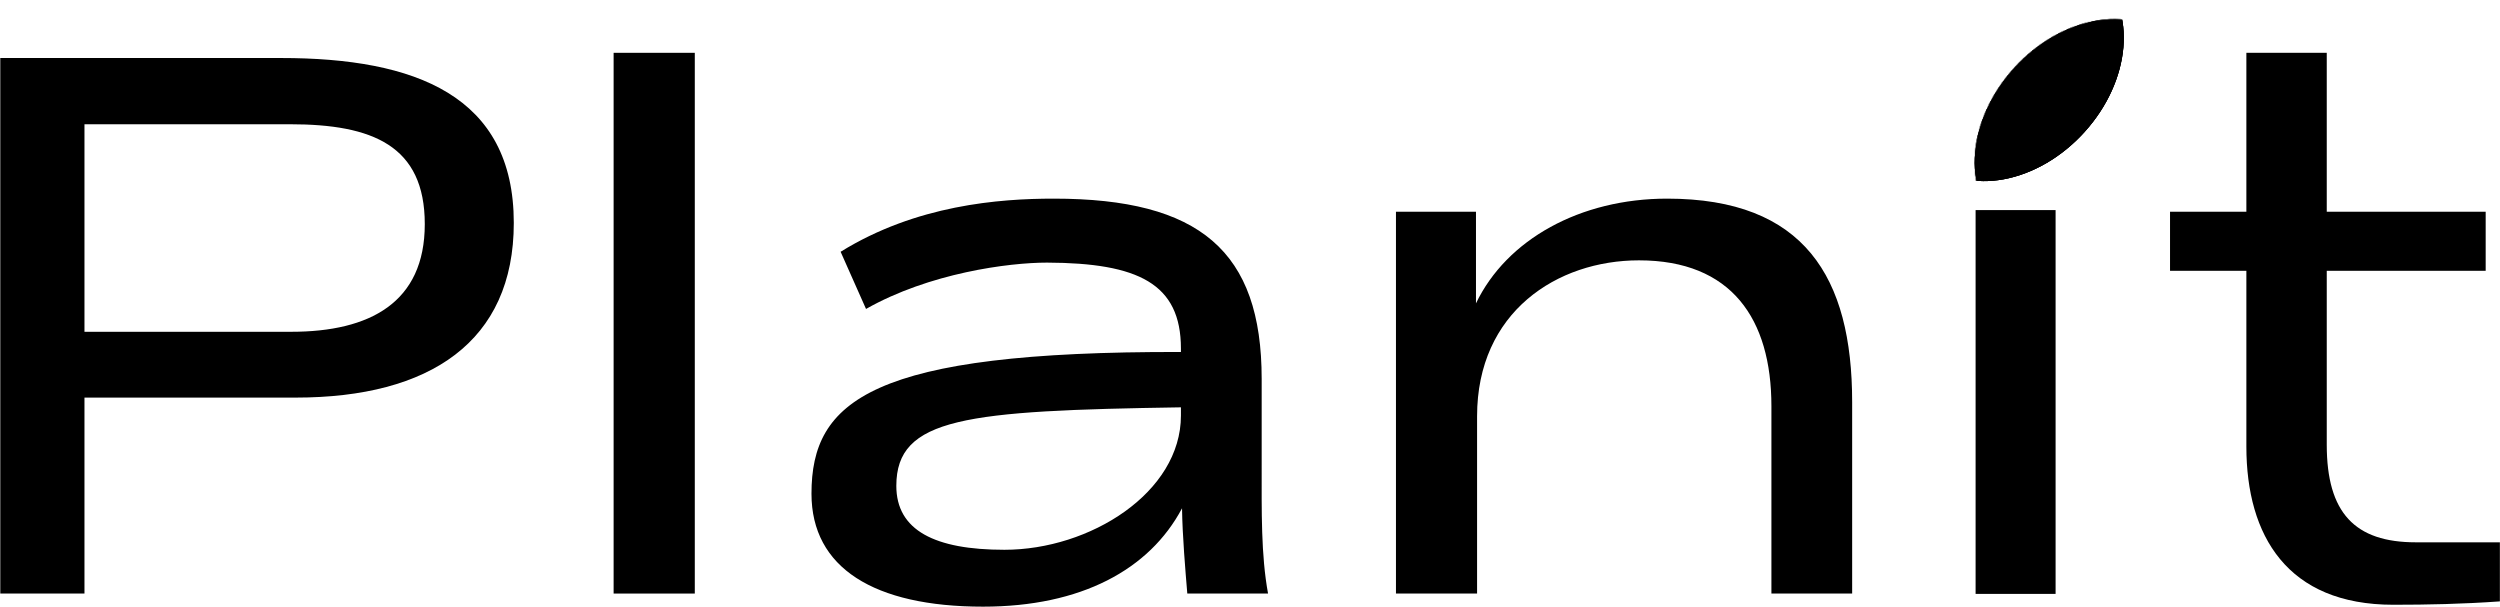 <svg width="3094" height="751" viewBox="0 0 3094 751" fill="none" xmlns="http://www.w3.org/2000/svg">
<path d="M104.539 734.585V492.065H366C532.15 492.065 635.871 422.665 635.871 275.911C635.871 118.095 513.664 71.802 347.968 71.802H0.363V734.585H104.539ZM104.539 153.779H359.105C460.932 153.779 525.71 180.145 525.71 277.35C525.71 374.479 457.674 410.619 360.469 410.619H104.539V153.779Z" fill="black"/>
<path d="M859.878 734.583V65.36H759.415V734.583H859.878Z" fill="black"/>
<path d="M1216.65 750.796C1337.95 750.796 1422.65 704.959 1462.88 629.044C1463.34 662.834 1467.05 706.323 1469.4 734.583H1569.33C1560.54 686.473 1561.45 633.211 1561.45 575.403V468.955C1561.45 310.608 1484.63 245.83 1304.16 245.83C1236.58 245.83 1133.84 253.71 1040.35 311.593L1071.79 382.357C1150.06 337.959 1248.17 325.003 1295.83 325.003C1408.71 325.458 1461.52 350.914 1461.52 431.451V435.619C1078.31 434.709 1004.29 495.775 1004.29 611.012C1004.29 702.686 1081.56 750.796 1216.65 750.796ZM1243.09 680.412C1156.95 680.412 1109.29 656.395 1109.29 601.314C1109.29 516.61 1195.36 508.276 1461.52 504.109V514.261C1461.52 609.648 1349.01 680.412 1243.09 680.412Z" fill="black"/>
<path d="M1828.03 734.583V515.171C1828.03 386.069 1927.13 322.2 2028.42 322.2C2142.75 322.2 2192.3 394.403 2192.3 502.745V734.583H2292.23V497.594C2292.23 343.035 2232.99 245.83 2063.2 245.83C1955.77 245.83 1864.62 296.289 1826.67 375.462V262.044H1727.64V734.583H1828.03Z" fill="black"/>
<path d="M2570.5 -1237.09L2616.35 -1137.28H2511.26L2570.5 -1237.09ZM2614 -474.5V-947.04H2513.61V-474.5H2614Z" fill="black"/>
<path d="M2961.94 748.447C3004.52 748.447 3047.55 747.538 3093.85 744.28V671.168H2989.75C2914.29 671.168 2879.59 634.65 2879.59 550.401V335.156H3076.27V262.043H2879.59V65.36H2780.11V262.043H2685.63V335.156H2780.11V552.674C2780.11 663.289 2830.94 748.447 2961.94 748.447Z" fill="black"/>
<rect x="2445" y="260" width="99" height="475" fill="black"/>
<mask id="mask0_26_2651" style="mask-type:alpha" maskUnits="userSpaceOnUse" x="2443" y="23" width="274" height="281">
<ellipse cx="2580" cy="163.568" rx="118.119" ry="155.549" transform="rotate(42.219 2580 163.568)" fill="black"/>
<ellipse cx="2580" cy="163.568" rx="118.119" ry="155.549" transform="rotate(42.219 2580 163.568)" fill="black"/>
<ellipse cx="2580" cy="163.568" rx="118.119" ry="155.549" transform="rotate(42.219 2580 163.568)" fill="black"/>
</mask>
<g mask="url(#mask0_26_2651)">
<path d="M2579.59 163.617C2521.87 227.239 2435.91 243.278 2387.59 199.442C2339.28 155.607 2346.91 68.495 2404.64 4.874C2462.37 -58.747 2548.33 -74.787 2596.64 -30.951C2644.95 12.885 2637.32 99.996 2579.59 163.617Z" fill="black"/>
<path d="M2579.59 163.617C2521.87 227.239 2435.91 243.278 2387.59 199.442C2339.28 155.607 2346.91 68.495 2404.64 4.874C2462.37 -58.747 2548.33 -74.787 2596.64 -30.951C2644.95 12.885 2637.32 99.996 2579.59 163.617Z" fill="black"/>
<path d="M2579.59 163.617C2521.87 227.239 2435.91 243.278 2387.59 199.442C2339.28 155.607 2346.91 68.495 2404.64 4.874C2462.37 -58.747 2548.33 -74.787 2596.64 -30.951C2644.95 12.885 2637.32 99.996 2579.59 163.617Z" fill="black"/>
</g>
</svg>

